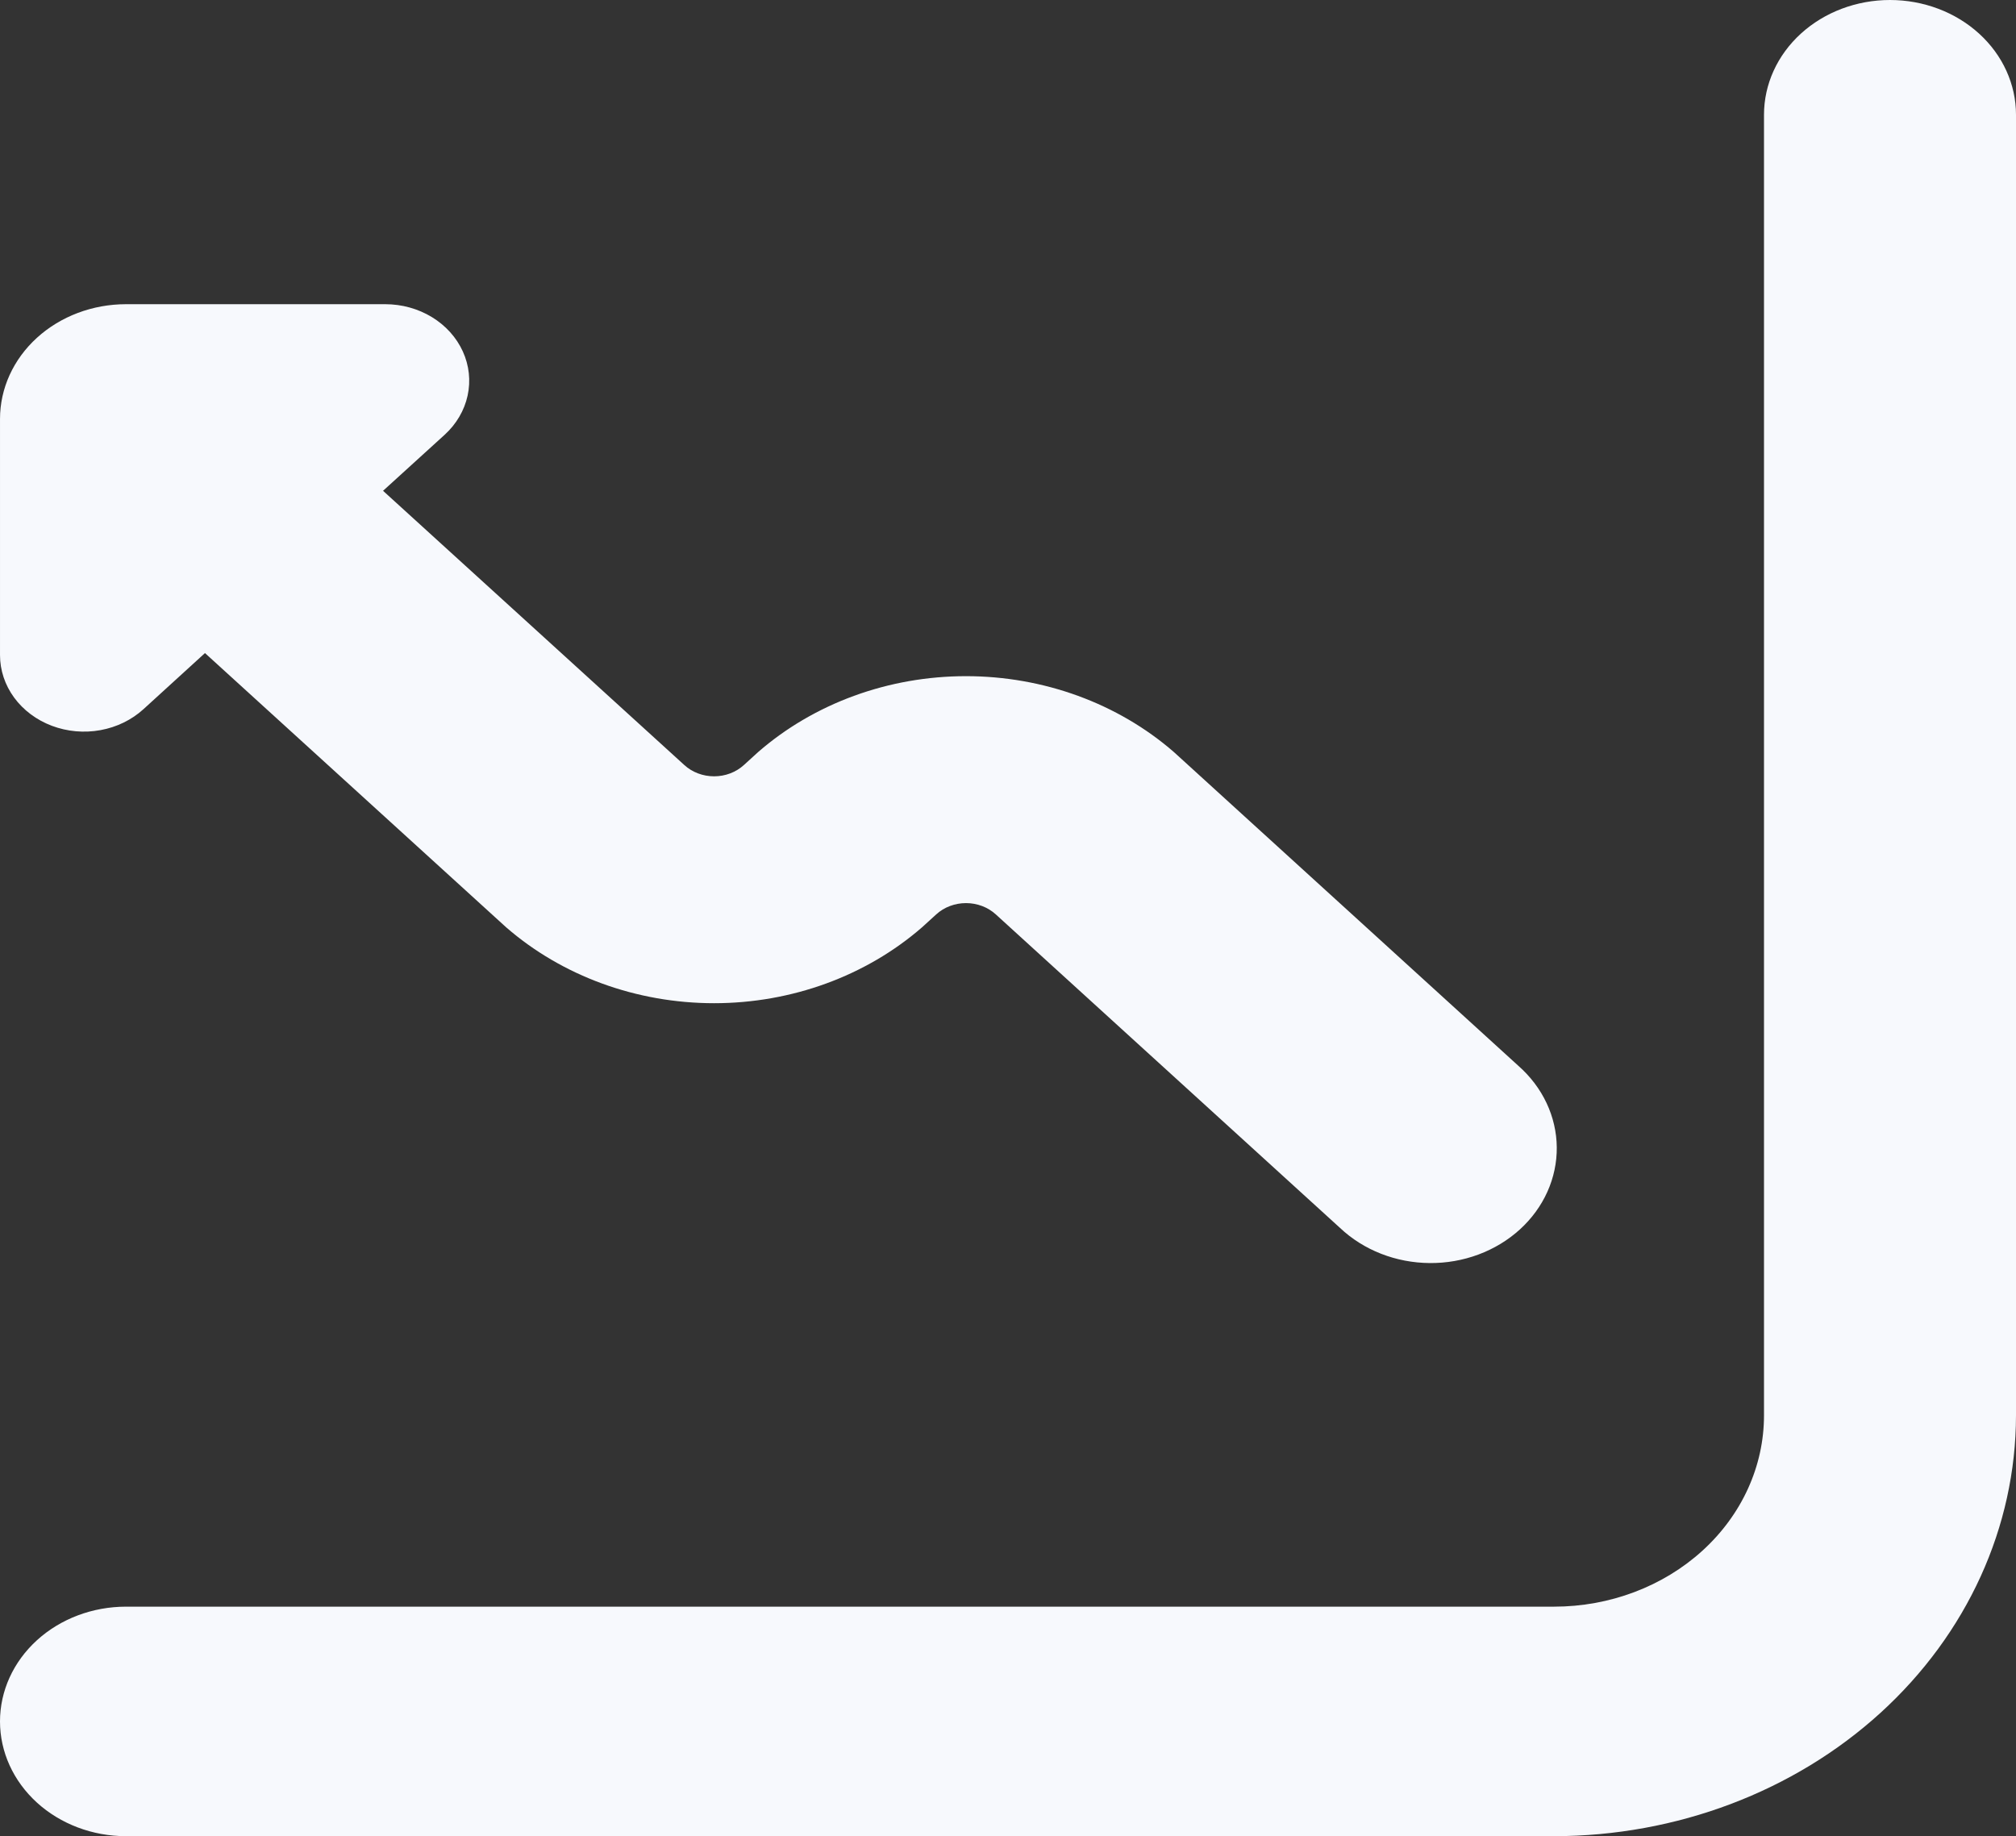 <svg width="202" height="184" viewBox="0 0 202 184" fill="none" xmlns="http://www.w3.org/2000/svg">
<rect x="0" y="0" width="202" height="184" fill="#333333" stroke="none"/>
<g clip-path="url(#clip0_183_568)">
<path d="M12.625 161H155.708C161.289 161 166.641 158.981 170.587 155.386C174.533 151.792 176.75 146.917 176.75 141.833V11.5C176.75 8.45 178.08 5.525 180.448 3.368C182.815 1.212 186.027 0 189.375 0C192.723 0 195.935 1.212 198.302 3.368C200.67 5.525 202 8.45 202 11.5V141.833C201.987 153.013 197.105 163.731 188.427 171.636C179.748 179.541 167.982 183.988 155.708 184H12.625C9.277 184 6.065 182.788 3.698 180.632C1.33 178.475 0 175.55 0 172.5C0 169.45 1.33 166.525 3.698 164.368C6.065 162.212 9.277 161 12.625 161Z" fill="#F7F9FD"/>
<path d="M12.626 30.483H38.6C40.264 30.483 41.891 30.933 43.275 31.776C44.659 32.618 45.737 33.815 46.374 35.216C47.011 36.617 47.178 38.158 46.853 39.645C46.529 41.132 45.727 42.498 44.55 43.57L38.381 49.182L68.572 76.667C68.963 77.024 69.427 77.307 69.938 77.5C70.449 77.694 70.998 77.793 71.551 77.793C72.105 77.793 72.653 77.694 73.164 77.5C73.675 77.307 74.14 77.024 74.531 76.667L75.961 75.364C81.572 70.481 89.033 67.757 96.793 67.757C104.552 67.757 112.013 70.481 117.624 75.364L152.132 106.797C153.338 107.858 154.3 109.127 154.961 110.53C155.623 111.933 155.971 113.442 155.986 114.969C156 116.496 155.681 118.01 155.046 119.423C154.411 120.837 153.474 122.121 152.289 123.2C151.103 124.28 149.694 125.134 148.142 125.712C146.59 126.291 144.928 126.582 143.252 126.568C141.575 126.555 139.919 126.238 138.378 125.635C136.838 125.032 135.445 124.156 134.28 123.058L99.772 91.625C99.381 91.268 98.917 90.984 98.406 90.791C97.894 90.598 97.346 90.498 96.793 90.498C96.239 90.498 95.691 90.598 95.18 90.791C94.668 90.984 94.204 91.268 93.813 91.625L92.382 92.928C86.769 97.807 79.309 100.529 71.551 100.529C63.793 100.529 56.333 97.807 50.72 92.928L20.538 65.443L14.377 71.063C13.2 72.137 11.7 72.869 10.066 73.166C8.432 73.464 6.738 73.312 5.199 72.732C3.659 72.152 2.344 71.168 1.418 69.906C0.493 68.644 -0 67.16 0.001 65.642V41.983C0.001 38.933 1.331 36.008 3.699 33.851C6.066 31.695 9.278 30.483 12.626 30.483Z" fill="#F7F9FD"/>
</g>
<defs>
<clipPath id="clip0_183_568">
<rect width="202" height="184" fill="white" transform="matrix(-1 0 0 1 202 0)"/>
</clipPath>
</defs>
</svg>
